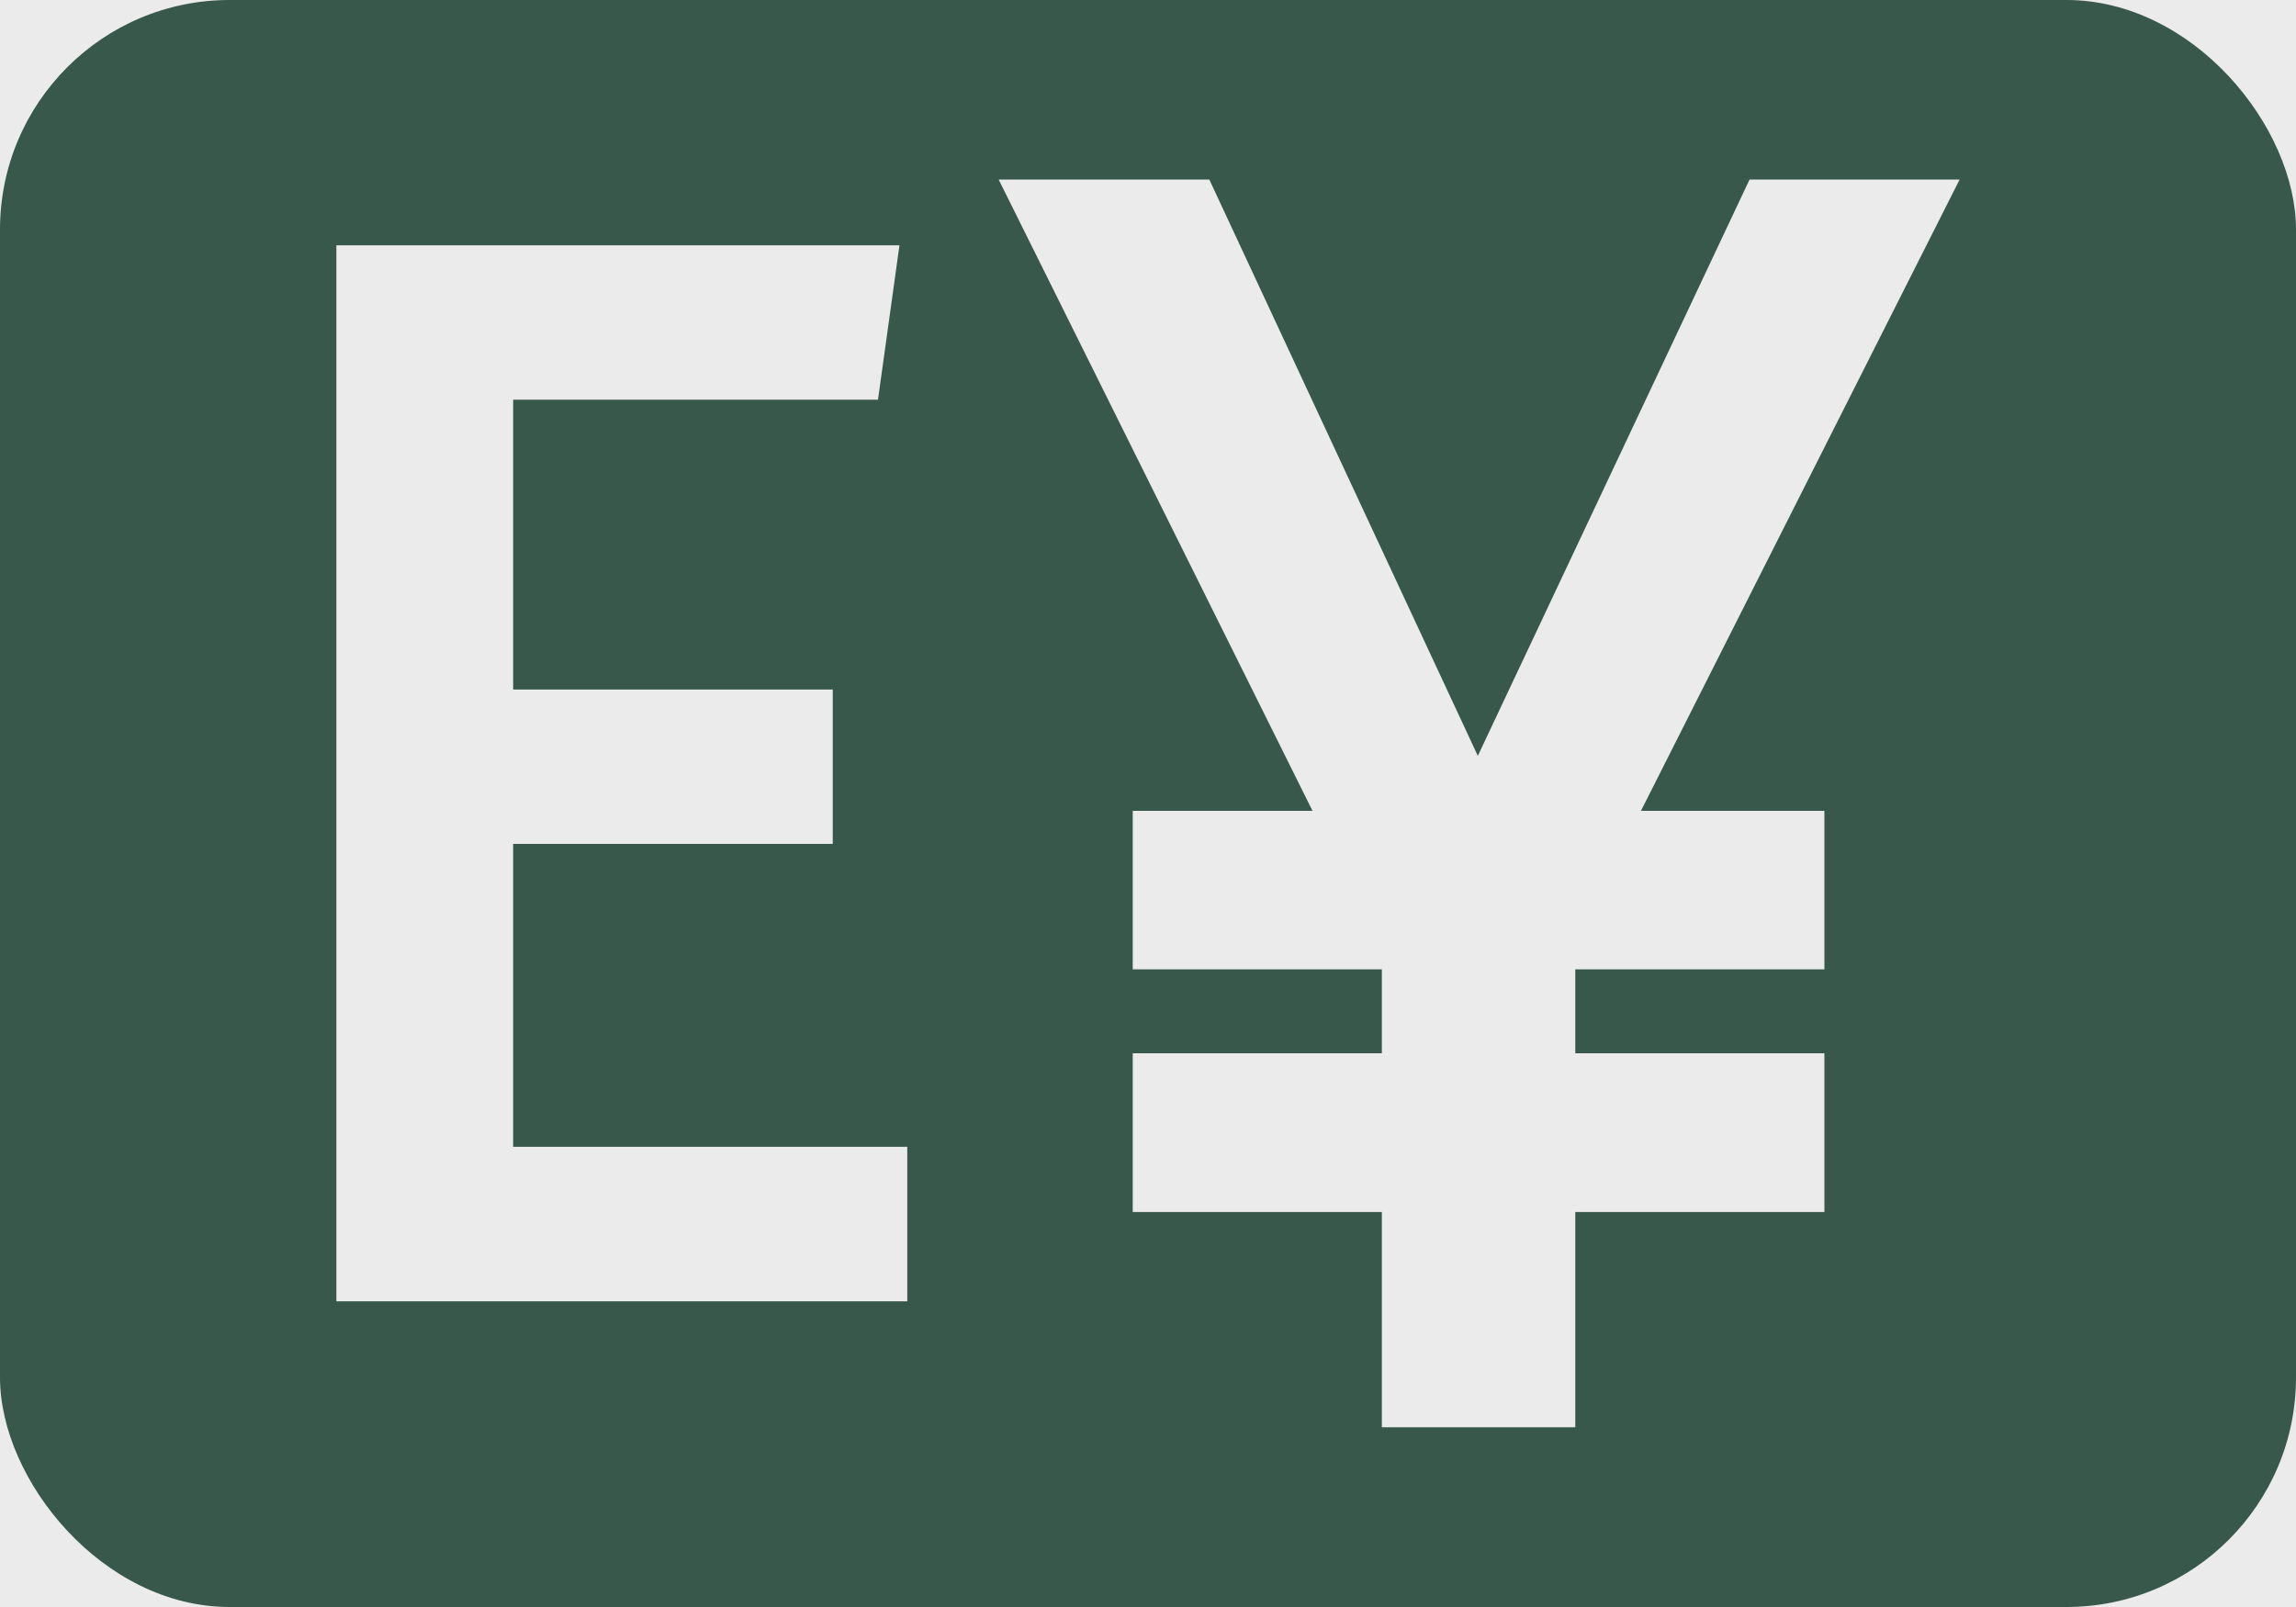 <svg width="20" height="14" viewBox="0 0 20 14" fill="none" xmlns="http://www.w3.org/2000/svg">
<rect width="20" height="14" fill="#38584C"/>
<rect width="20" height="14" fill="#EBEBEB"/>
<rect width="20" height="14" rx="2" fill="#38584C"/>
<path d="M15.24 1.564L12.873 6.585L10.534 1.564H8.699L11.433 7.064H9.867V8.445H12.037V9.176H9.867V10.559H12.037V12.434H13.722V10.559H15.892V9.176H13.722V8.445H15.892V7.064H14.294L17.07 1.564H15.24Z" fill="#EBEBEB"/>
<path d="M4.47 7.352H7.254V6.007H4.47V3.482H7.648L7.835 2.137H2.93V11.337H7.903V9.991H4.47V7.352Z" fill="#EBEBEB"/>
</svg>
